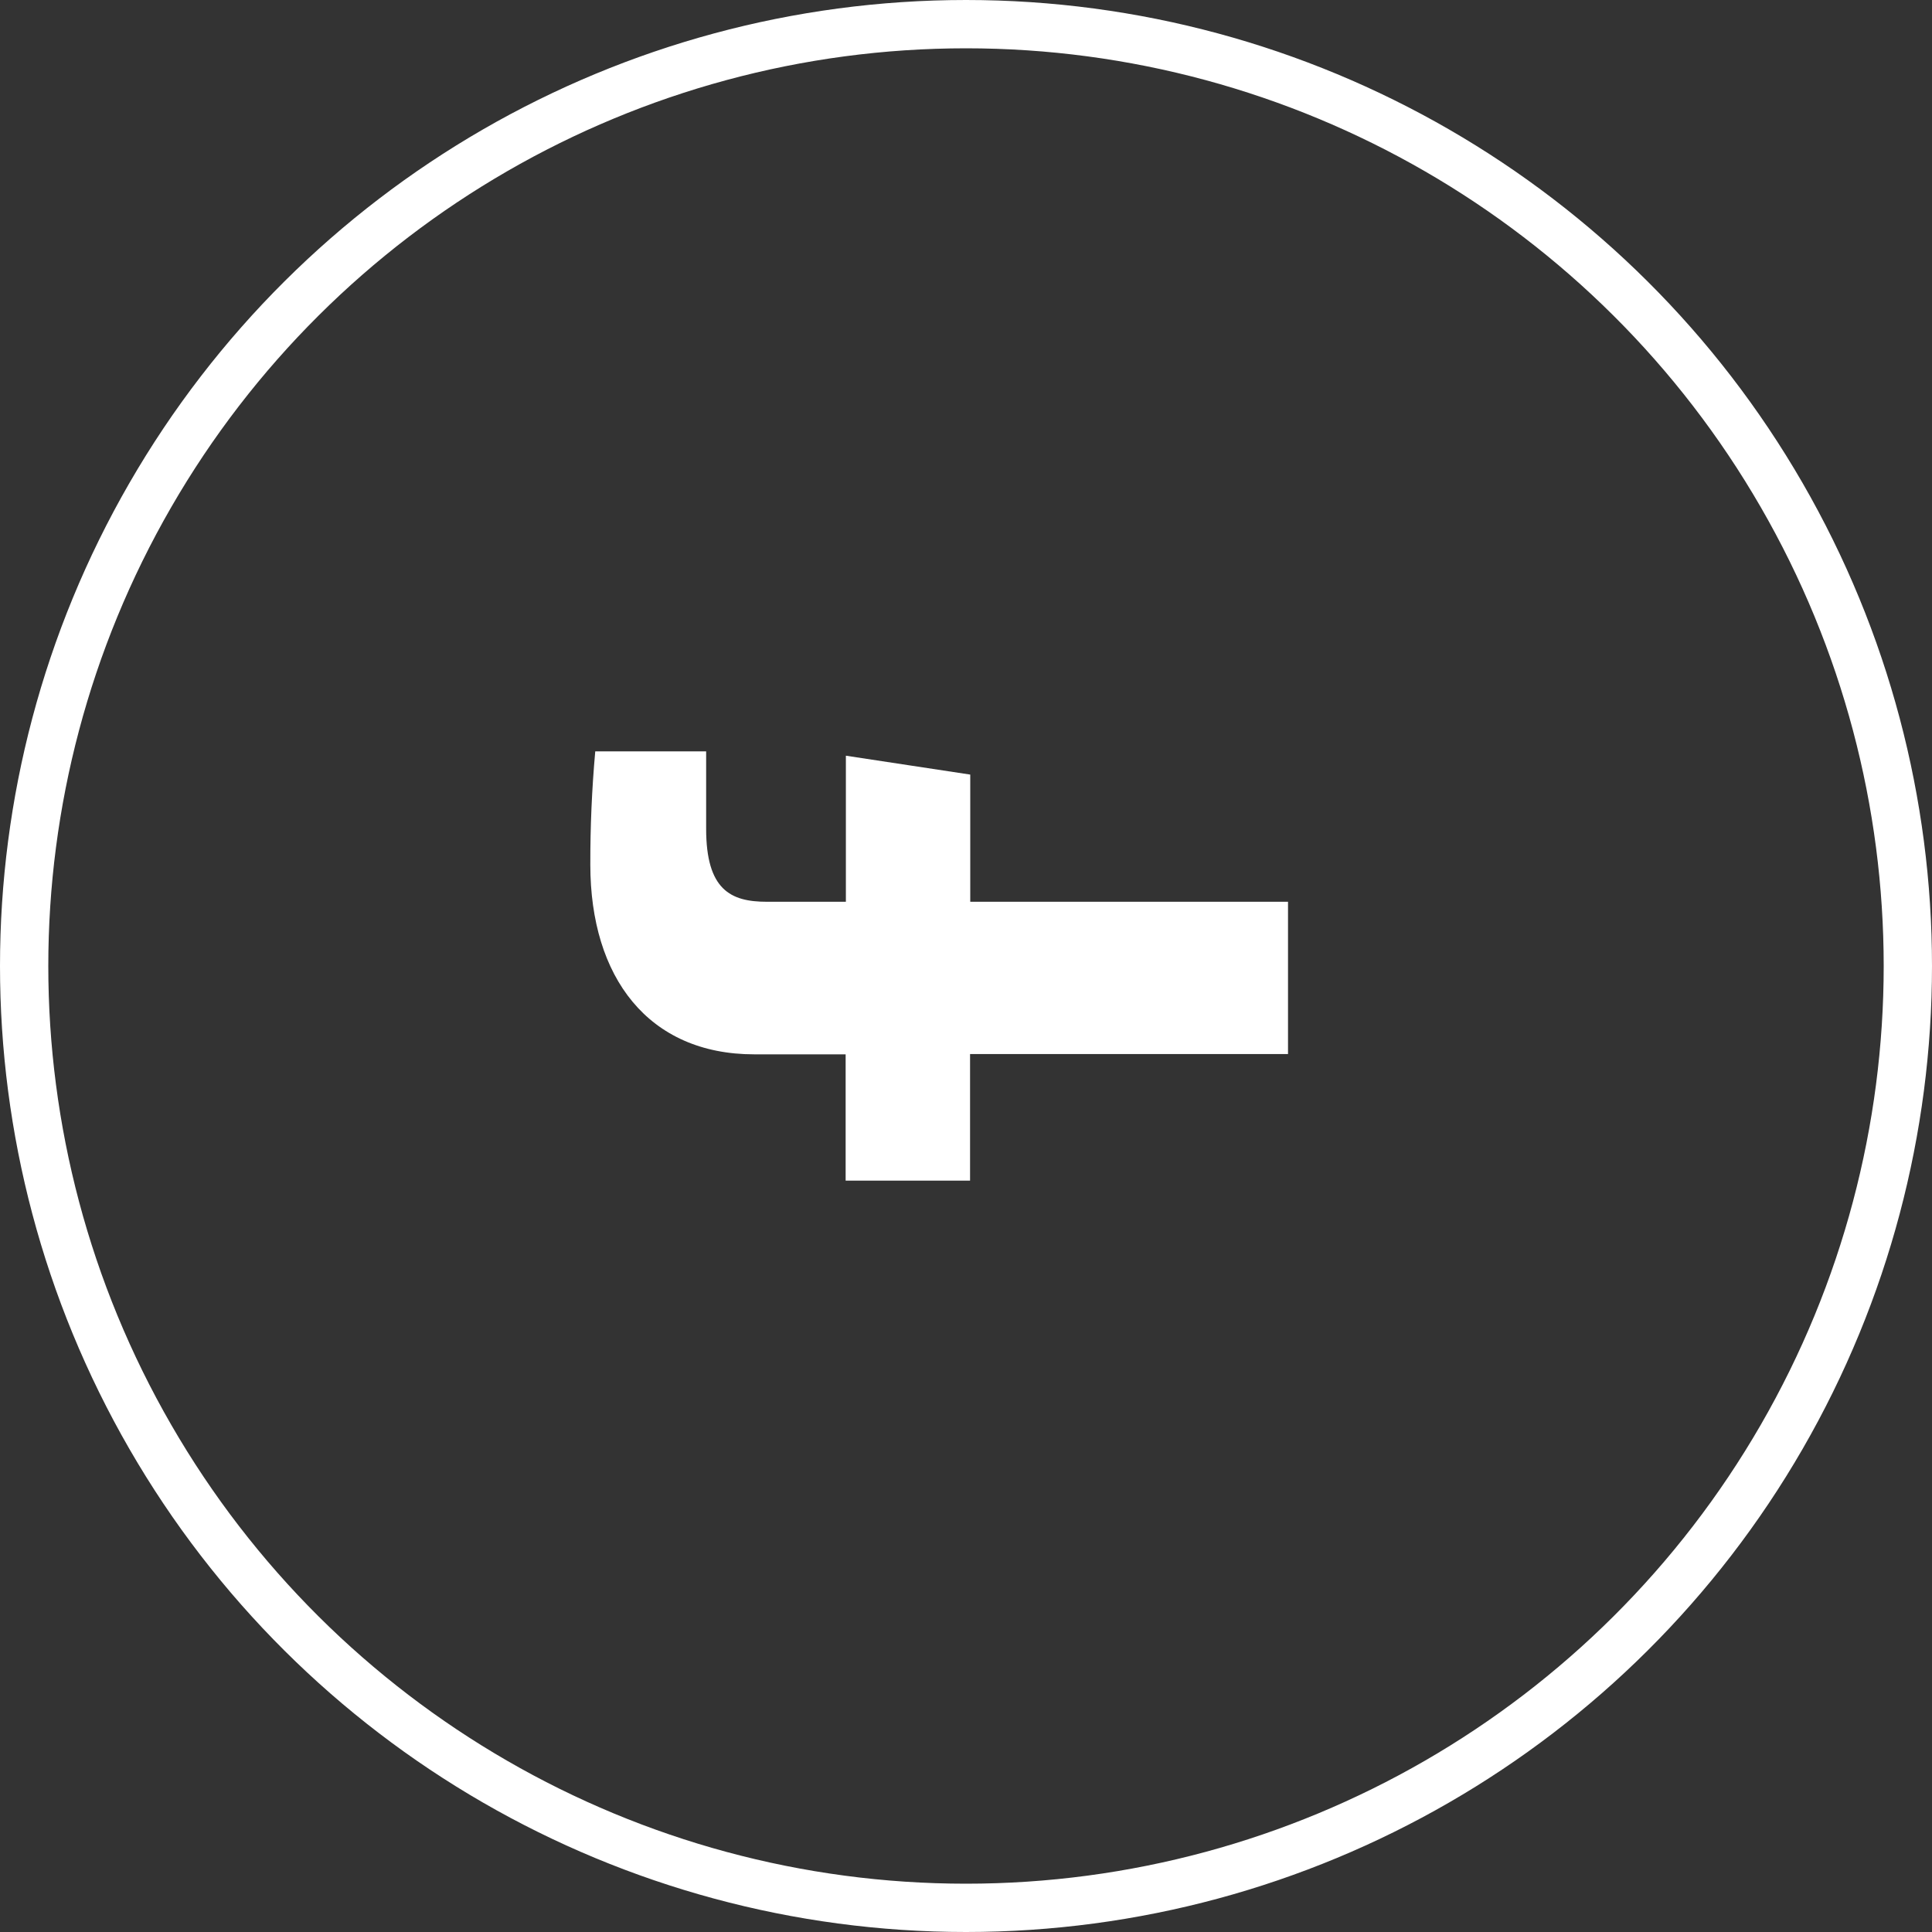 <svg width="40" height="40" viewBox="0 0 40 40" fill="none" xmlns="http://www.w3.org/2000/svg">
<rect x="0" y="0" width="40" height="40" fill="#333333" stroke="none"/>
<circle cx="20" cy="20" r="19.5" transform="rotate(-90 20 20)" stroke="white"/>
<path d="M26.667 18.67L20.088 18.67L20.088 16.037L17.513 15.646L17.513 18.67L15.873 18.67C15.129 18.67 14.62 18.424 14.62 17.159L14.62 15.556L12.324 15.556C12.254 16.335 12.22 17.12 12.222 17.904C12.222 20.231 13.42 21.829 15.618 21.829L17.508 21.829L17.508 24.444L20.084 24.444L20.084 21.823L26.667 21.823L26.667 18.67Z" fill="white"/>
</svg>
